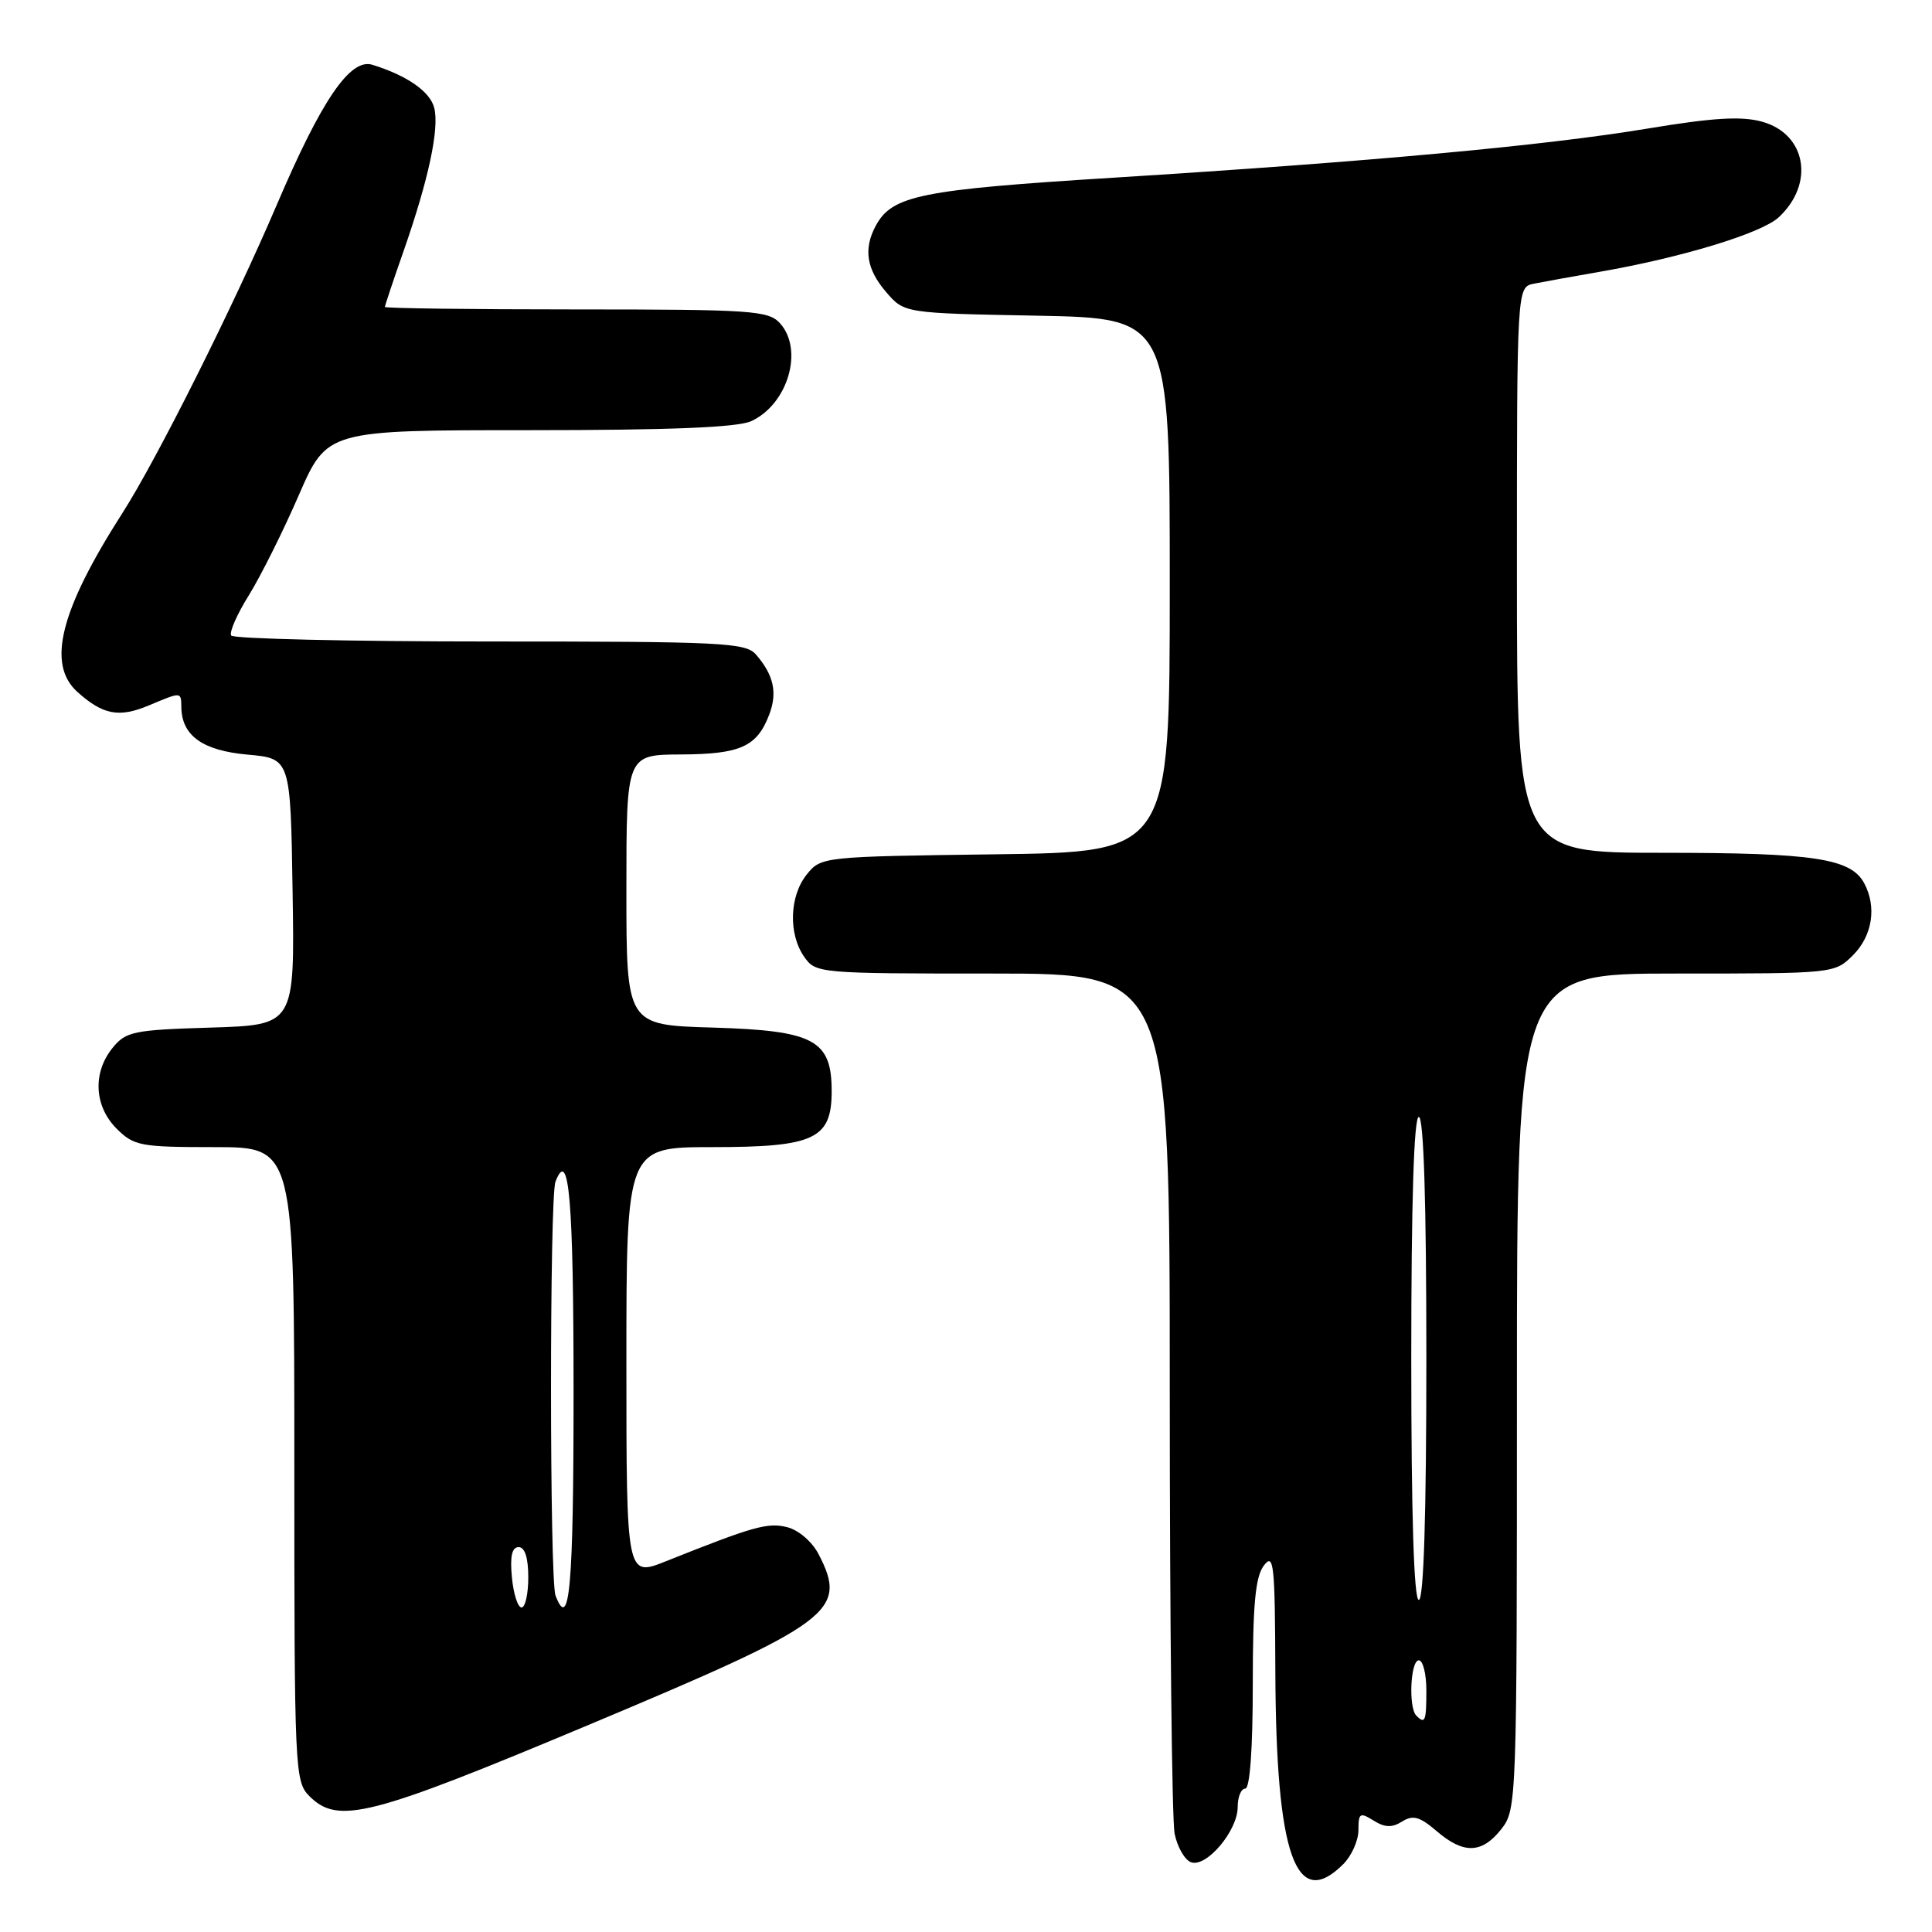 <?xml version="1.0" encoding="UTF-8" standalone="no"?>
<!DOCTYPE svg PUBLIC "-//W3C//DTD SVG 1.1//EN" "http://www.w3.org/Graphics/SVG/1.1/DTD/svg11.dtd" >
<svg xmlns="http://www.w3.org/2000/svg" xmlns:xlink="http://www.w3.org/1999/xlink" version="1.1" viewBox="0 0 256 256">
 <g >
 <path fill="currentColor"
d=" M 178.00 247.00 C 179.10 245.90 180.00 243.87 180.00 242.49 C 180.00 240.23 180.20 240.11 182.00 241.23 C 183.50 242.17 184.45 242.20 185.79 241.36 C 187.23 240.46 188.12 240.71 190.35 242.62 C 193.93 245.70 196.36 245.63 198.93 242.37 C 200.97 239.77 201.00 238.86 201.00 184.37 C 201.00 129.00 201.00 129.00 222.05 129.00 C 243.06 129.00 243.09 129.00 245.55 126.55 C 248.10 123.99 248.70 120.17 247.02 117.04 C 245.26 113.74 240.37 113.00 220.35 113.00 C 201.00 113.00 201.00 113.00 201.00 75.52 C 201.00 38.04 201.00 38.04 203.25 37.59 C 204.49 37.34 208.43 36.63 212.00 36.01 C 222.81 34.13 233.37 30.92 235.67 28.81 C 240.50 24.35 239.35 17.74 233.47 16.12 C 230.74 15.37 227.00 15.59 218.29 17.04 C 204.56 19.31 181.68 21.41 147.62 23.54 C 121.92 25.14 118.20 25.89 116.03 29.94 C 114.39 33.00 114.82 35.67 117.41 38.69 C 119.82 41.50 119.82 41.50 137.41 41.83 C 155.00 42.17 155.00 42.17 155.00 77.53 C 155.00 112.90 155.00 112.90 131.91 113.20 C 109.02 113.50 108.80 113.52 106.91 115.86 C 104.60 118.72 104.44 123.75 106.56 126.78 C 108.09 128.97 108.46 129.00 131.56 129.00 C 155.00 129.00 155.00 129.00 155.00 184.38 C 155.00 214.83 155.29 241.19 155.64 242.96 C 156.00 244.73 156.97 246.43 157.80 246.75 C 159.82 247.53 164.00 242.60 164.00 239.44 C 164.00 238.10 164.45 237.00 165.00 237.00 C 165.62 237.00 166.00 231.73 166.00 223.19 C 166.00 212.60 166.34 208.93 167.47 207.44 C 168.78 205.71 168.94 207.21 168.99 221.50 C 169.08 245.88 171.70 253.30 178.00 247.00 Z  M 78.11 228.51 C 110.33 215.00 112.37 213.49 108.48 205.96 C 107.62 204.29 105.82 202.74 104.31 202.36 C 101.72 201.71 99.87 202.23 88.25 206.87 C 83.00 208.97 83.00 208.97 83.00 180.49 C 83.00 152.00 83.00 152.00 94.39 152.00 C 107.92 152.00 110.20 150.93 110.20 144.59 C 110.20 137.80 107.89 136.56 94.47 136.16 C 83.00 135.83 83.00 135.83 83.00 117.91 C 83.00 100.00 83.00 100.00 90.25 99.97 C 98.12 99.93 100.31 98.94 101.93 94.68 C 103.03 91.78 102.53 89.47 100.19 86.75 C 98.82 85.15 95.84 85.00 64.90 85.00 C 46.32 85.00 30.90 84.64 30.63 84.21 C 30.36 83.77 31.42 81.36 32.99 78.85 C 34.55 76.33 37.52 70.39 39.58 65.64 C 43.34 57.00 43.34 57.00 70.12 57.00 C 88.76 57.00 97.70 56.64 99.53 55.81 C 104.40 53.58 106.53 46.35 103.35 42.83 C 101.82 41.15 99.63 41.00 76.35 41.00 C 62.41 41.00 51.00 40.85 51.00 40.67 C 51.00 40.50 52.11 37.16 53.48 33.26 C 56.79 23.79 58.23 17.05 57.54 14.30 C 56.99 12.13 53.95 10.01 49.33 8.58 C 46.40 7.68 42.61 13.24 36.67 27.15 C 30.92 40.61 20.76 60.91 16.21 68.00 C 7.97 80.87 6.17 88.00 10.25 91.68 C 13.64 94.72 15.75 95.13 19.68 93.49 C 24.10 91.64 23.99 91.63 24.03 93.75 C 24.10 97.49 26.87 99.46 32.79 99.99 C 38.50 100.50 38.50 100.50 38.77 118.16 C 39.05 135.82 39.05 135.82 27.93 136.16 C 17.67 136.47 16.67 136.68 14.91 138.86 C 12.25 142.15 12.48 146.57 15.45 149.55 C 17.75 151.84 18.59 152.00 28.45 152.00 C 39.00 152.00 39.00 152.00 39.00 194.00 C 39.00 234.67 39.06 236.06 41.00 238.00 C 44.80 241.80 48.98 240.73 78.11 228.51 Z  M 187.67 227.33 C 186.61 226.28 186.89 220.00 188.00 220.00 C 188.55 220.00 189.00 221.80 189.00 224.00 C 189.00 228.09 188.83 228.50 187.67 227.33 Z  M 187.00 180.00 C 187.00 159.33 187.35 148.00 188.00 148.00 C 188.65 148.00 189.00 159.33 189.00 180.00 C 189.00 200.67 188.65 212.00 188.00 212.00 C 187.35 212.00 187.00 200.67 187.00 180.00 Z  M 67.83 209.00 C 67.56 206.22 67.84 205.00 68.72 205.00 C 69.55 205.00 70.00 206.42 70.00 209.00 C 70.00 211.20 69.60 213.00 69.11 213.00 C 68.61 213.00 68.04 211.20 67.83 209.00 Z  M 73.61 211.42 C 72.82 209.36 72.81 158.65 73.60 156.59 C 75.40 151.91 76.00 158.91 76.00 184.56 C 76.00 210.35 75.47 216.28 73.61 211.42 Z "/>
</g>
</svg>